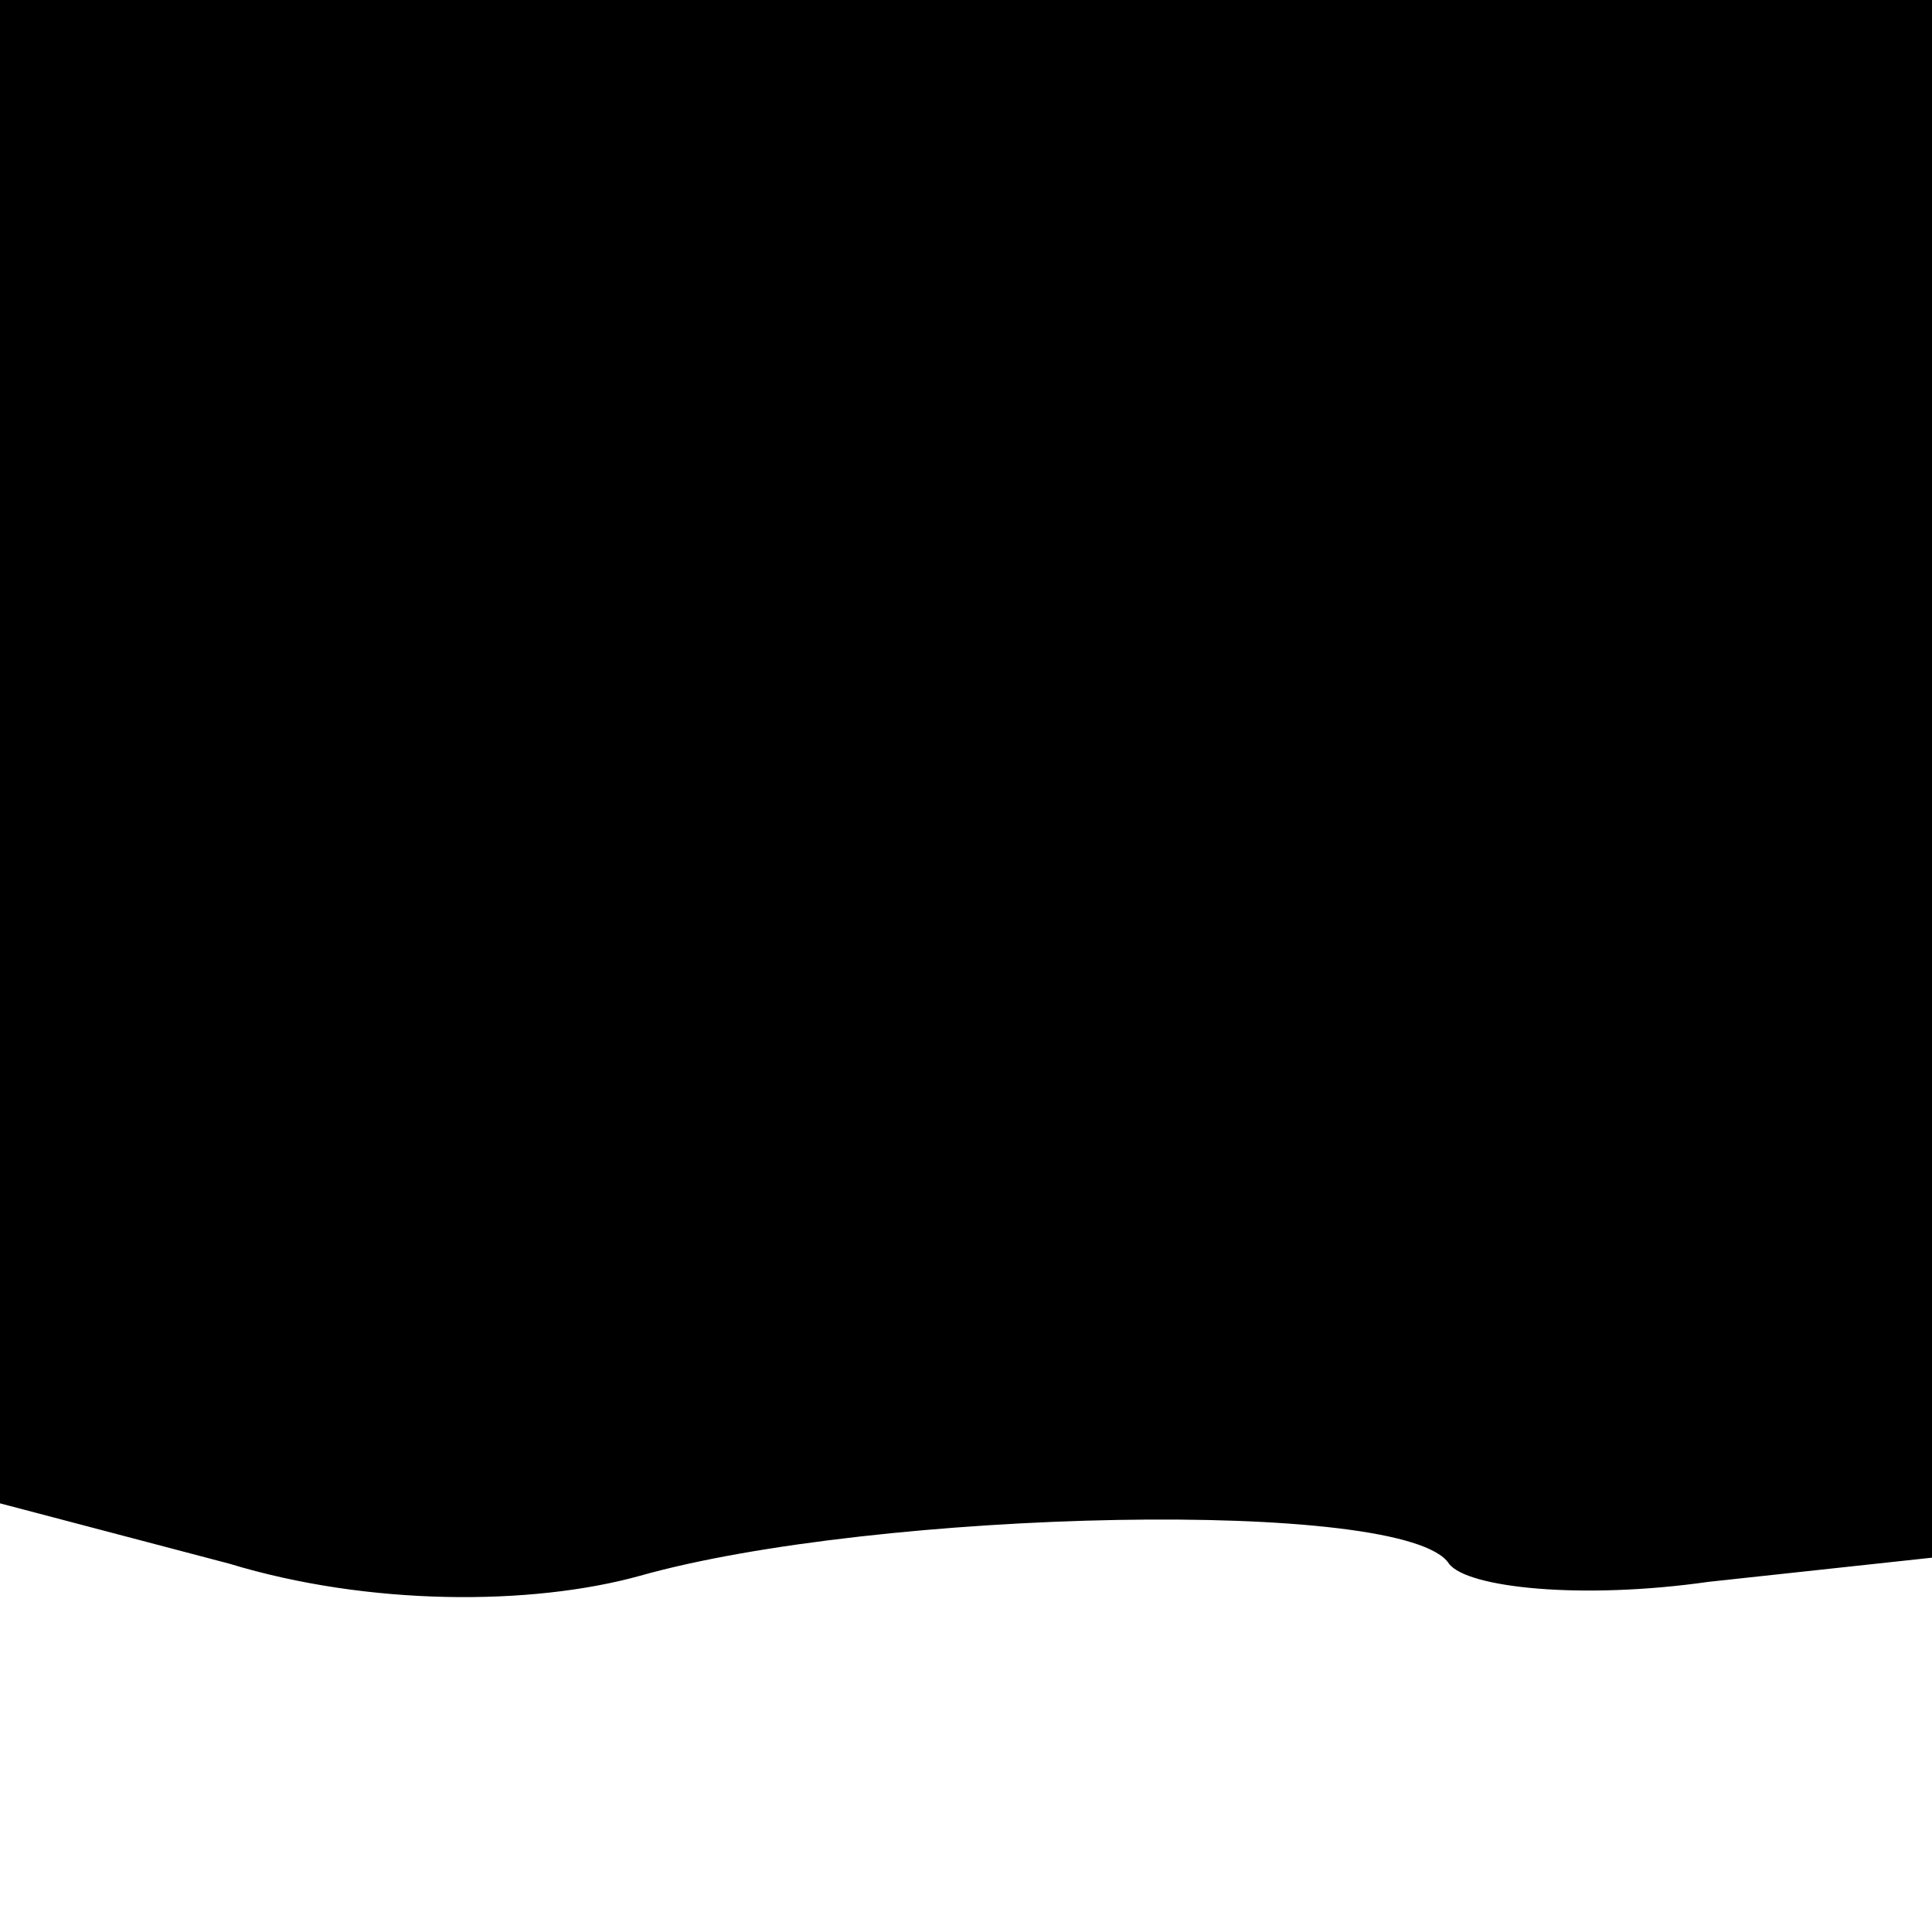 <?xml version="1.0" standalone="no"?>
<!DOCTYPE svg PUBLIC "-//W3C//DTD SVG 20010904//EN"
 "http://www.w3.org/TR/2001/REC-SVG-20010904/DTD/svg10.dtd">
<svg version="1.0" xmlns="http://www.w3.org/2000/svg"
 width="32pt" height="32pt" viewBox="0 0 32 32"
 preserveAspectRatio="xMidYMid meet">
<g transform="translate(0,32) scale(0.1,-0.1)"
fill="#000000" stroke="none">
<path fill="#000000" stroke="none" d="M0 195 l0 -124 38 -10 c23 -7 50 -7 68
-2 39 11 127 13 134 2 3 -4 22 -6 43 -3 l37 4 0 129 0 129 -160 0 -160 0 0
-125z"/>
</g>
</svg>
